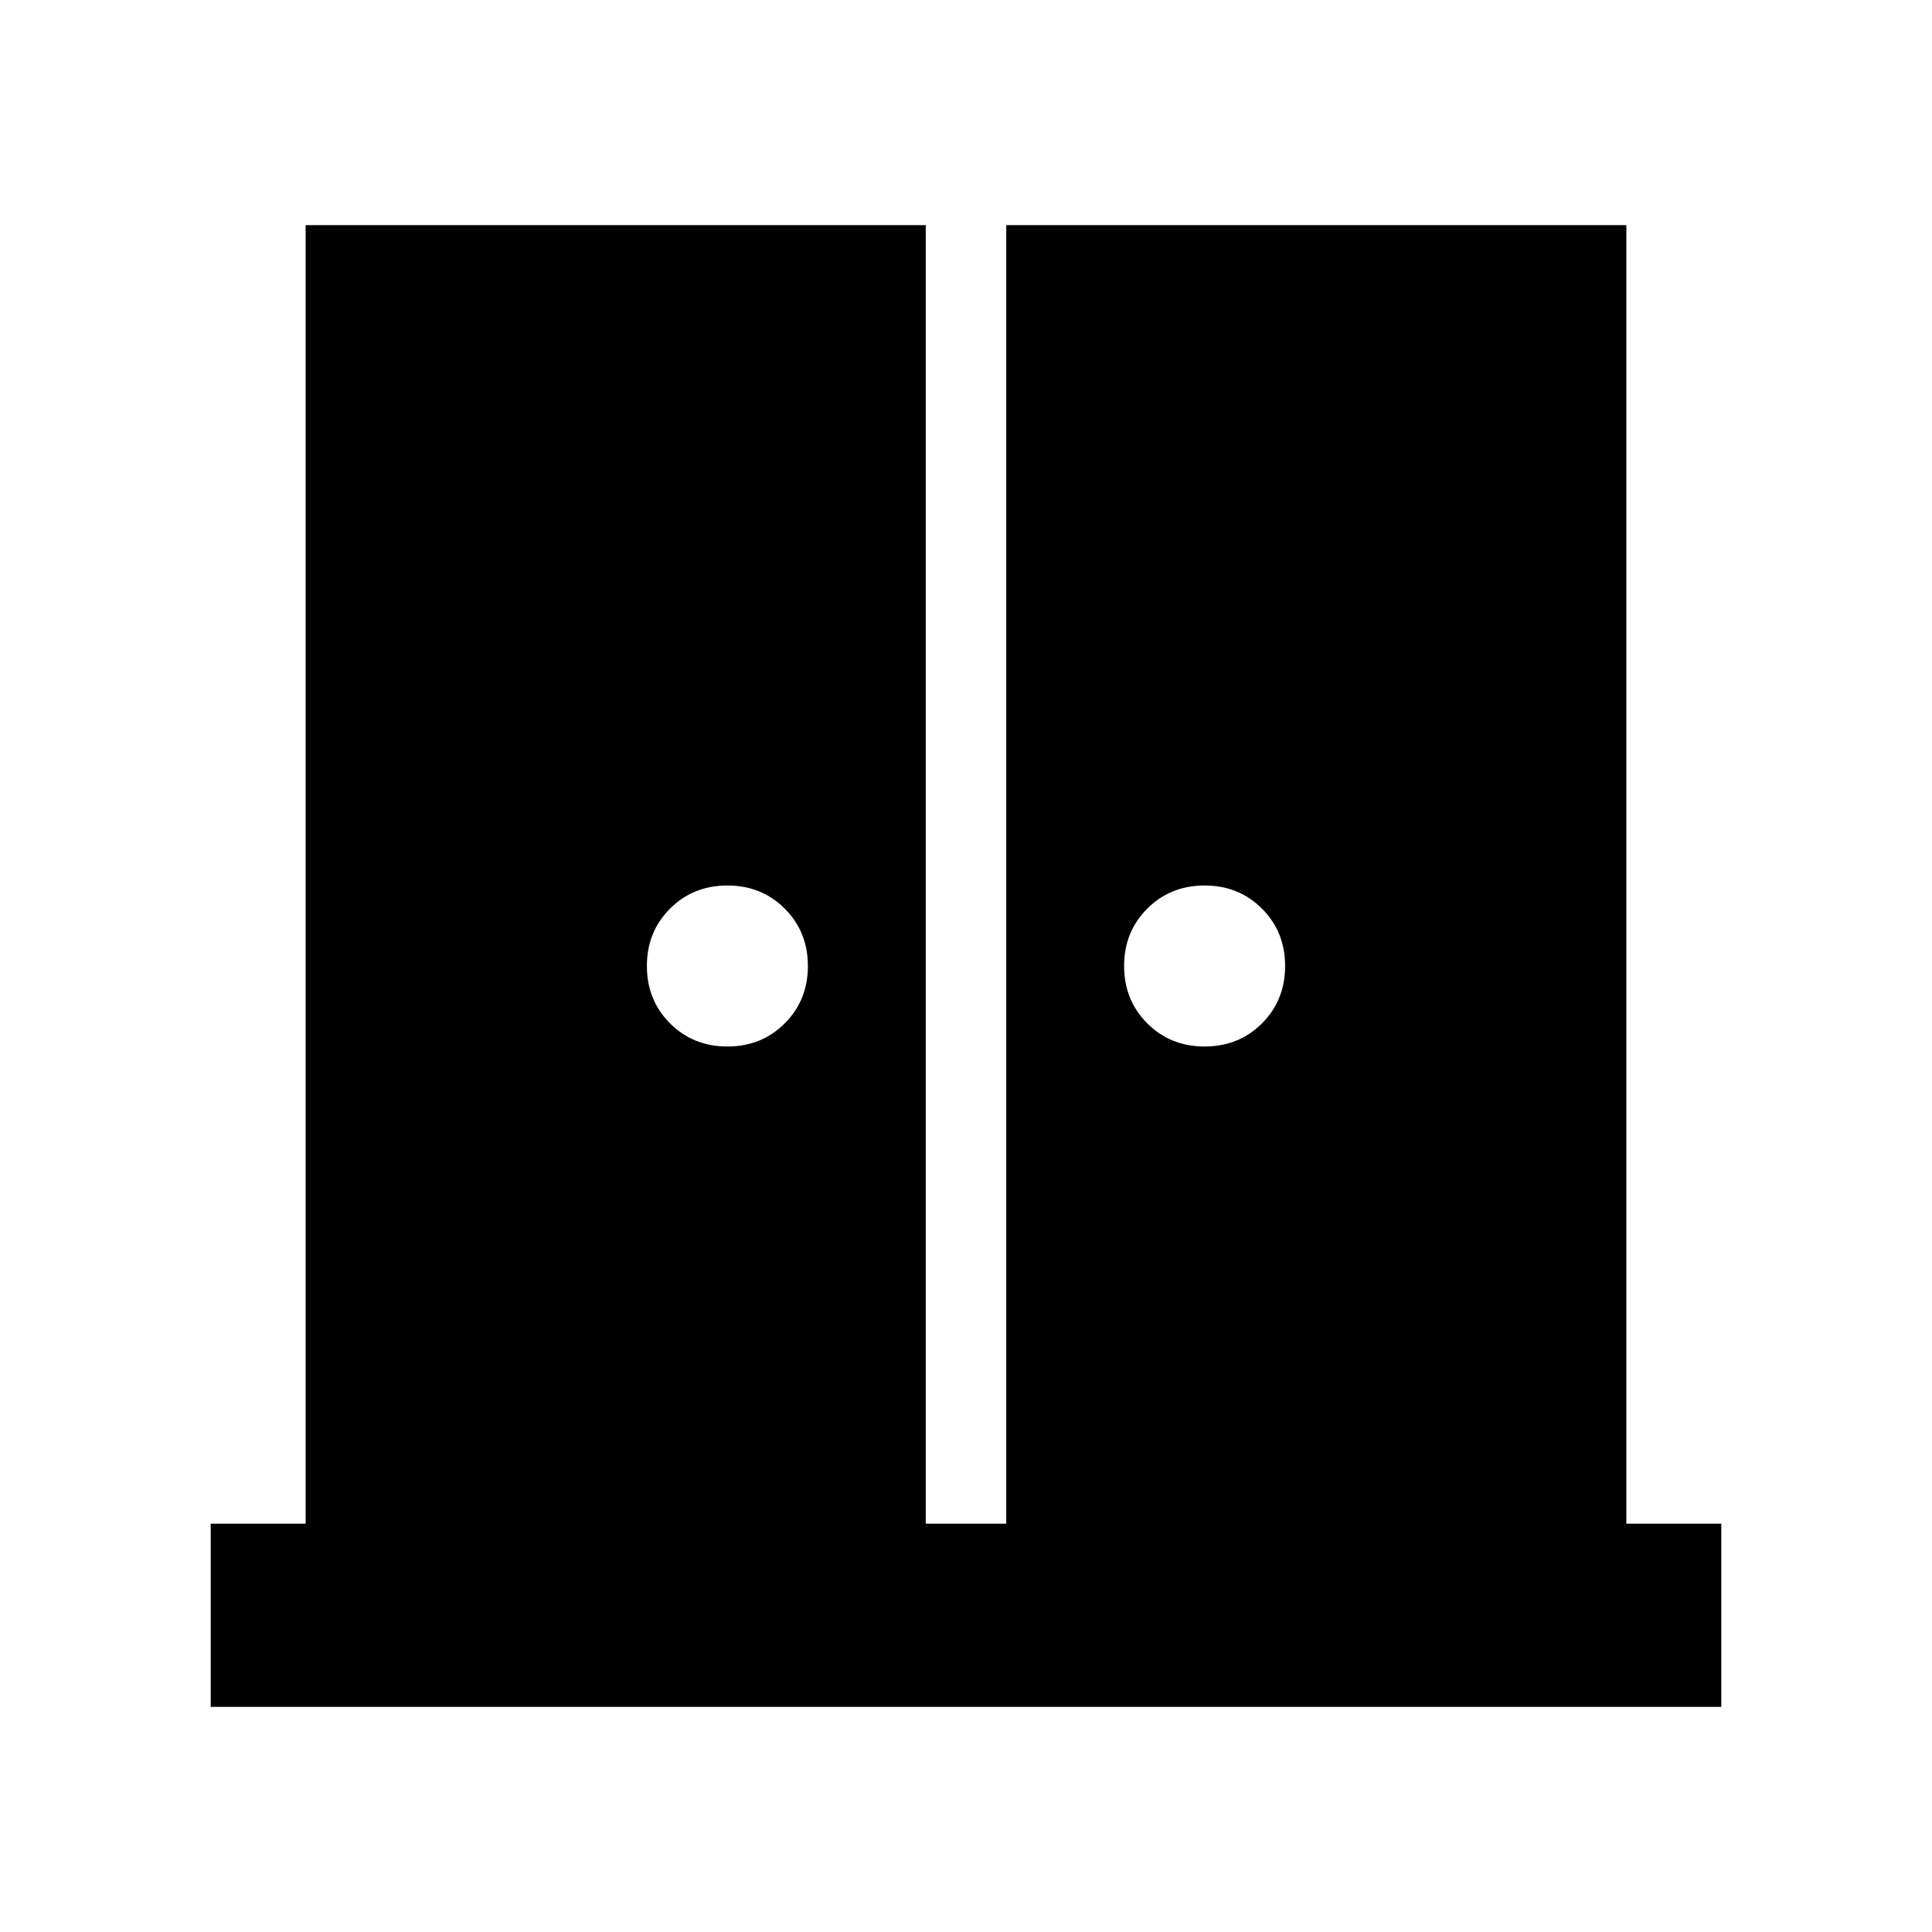 <svg xmlns="http://www.w3.org/2000/svg" height="24" viewBox="0 -960 960 960" width="24"><path d="M361.435-440q17 0 28.5-11.5t11.5-28.5q0-17-11.5-28.5t-28.5-11.5q-17 0-28.5 11.5t-11.5 28.5q0 17 11.5 28.5t28.5 11.5Zm237.13 0q17 0 28.5-11.5t11.5-28.5q0-17-11.5-28.5t-28.5-11.5q-17 0-28.5 11.5t-11.5 28.5q0 17 11.5 28.5t28.5 11.5Zm-493.87 328.131v-91.001h47.174v-645.261H460v645.261h40v-645.261h308.131v645.261h47.174v91.001h-750.61Z"/></svg>